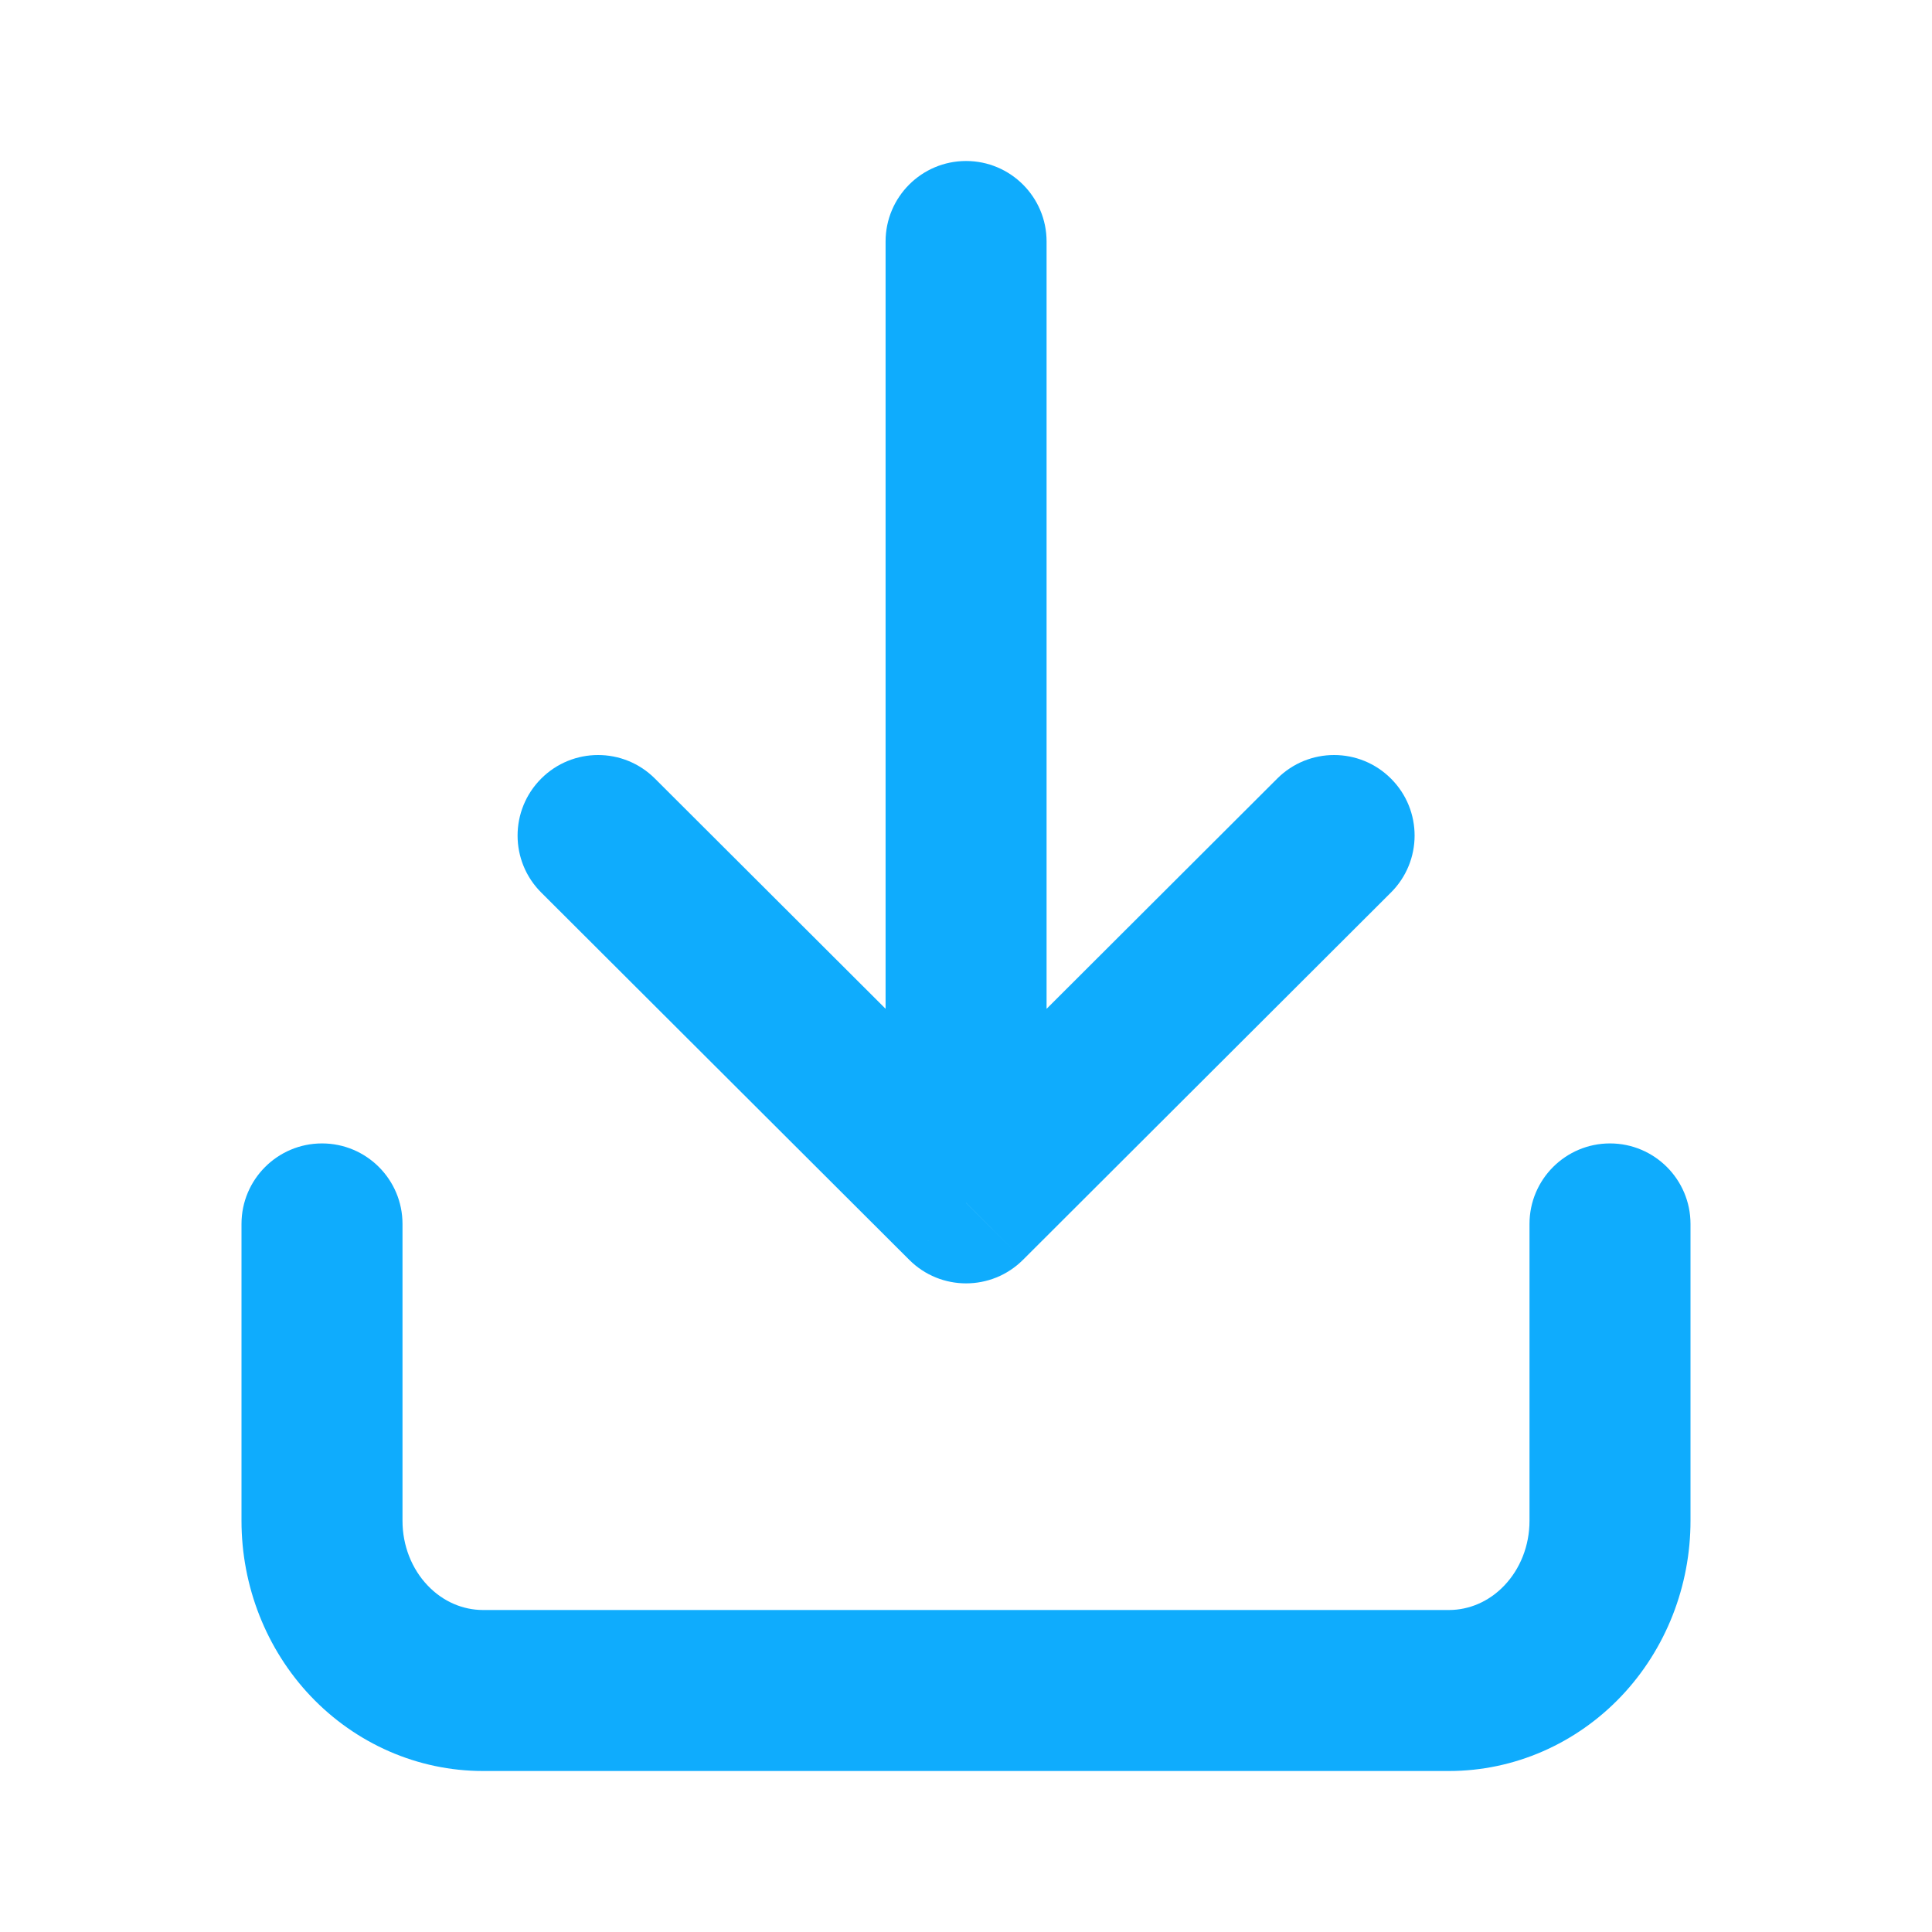 <svg width="24" height="24" viewBox="0 0 24 24" fill="none" xmlns="http://www.w3.org/2000/svg">
<path d="M4 18.892L5 18.892L4 18.892ZM4.586 20.383L5.311 19.694L5.311 19.694L4.586 20.383ZM6 21L6 20L6 20L6 21ZM18 21L18 22L18 22L18 21ZM19.414 20.383L18.689 19.694L18.689 19.694L19.414 20.383ZM20 18.892L19 18.892V18.892L20 18.892ZM5 15.204C5 14.652 4.552 14.204 4 14.204C3.448 14.204 3 14.652 3 15.204L5 15.204ZM21 15.204C21 14.652 20.552 14.204 20 14.204C19.448 14.204 19 14.652 19 15.204H21ZM13.001 3C13.001 2.448 12.553 2 12.001 2C11.449 2 11.001 2.448 11.001 3H13.001ZM12.001 14.943L11.295 15.65C11.685 16.04 12.317 16.04 12.708 15.65L12.001 14.943ZM17.279 11.087C17.67 10.697 17.671 10.064 17.28 9.673C16.89 9.282 16.257 9.281 15.866 9.672L17.279 11.087ZM8.136 9.672C7.745 9.281 7.112 9.282 6.722 9.673C6.332 10.064 6.332 10.697 6.723 11.087L8.136 9.672ZM3 18.892C3 19.7 3.304 20.485 3.86 21.071L5.311 19.694C5.117 19.49 5 19.203 5 18.892L3 18.892ZM3.86 21.071C4.419 21.659 5.187 22 6 22L6 20C5.752 20 5.503 19.897 5.311 19.694L3.86 21.071ZM6 22H18V20H6V22ZM18 22C18.813 22 19.581 21.659 20.14 21.071L18.689 19.694C18.497 19.897 18.248 20 18 20L18 22ZM20.14 21.071C20.696 20.485 21 19.7 21 18.892L19 18.892C19 19.203 18.883 19.49 18.689 19.694L20.14 21.071ZM3 15.204L3 18.892L5 18.892L5 15.204L3 15.204ZM21 18.892V15.204H19V18.892H21ZM11.001 3V14.943H13.001V3H11.001ZM12.708 15.65L17.279 11.087L15.866 9.672L11.295 14.235L12.708 15.65ZM6.723 11.087L11.295 15.65L12.708 14.235L8.136 9.672L6.723 11.087Z" fill="#0FACFD"/>
</svg>
